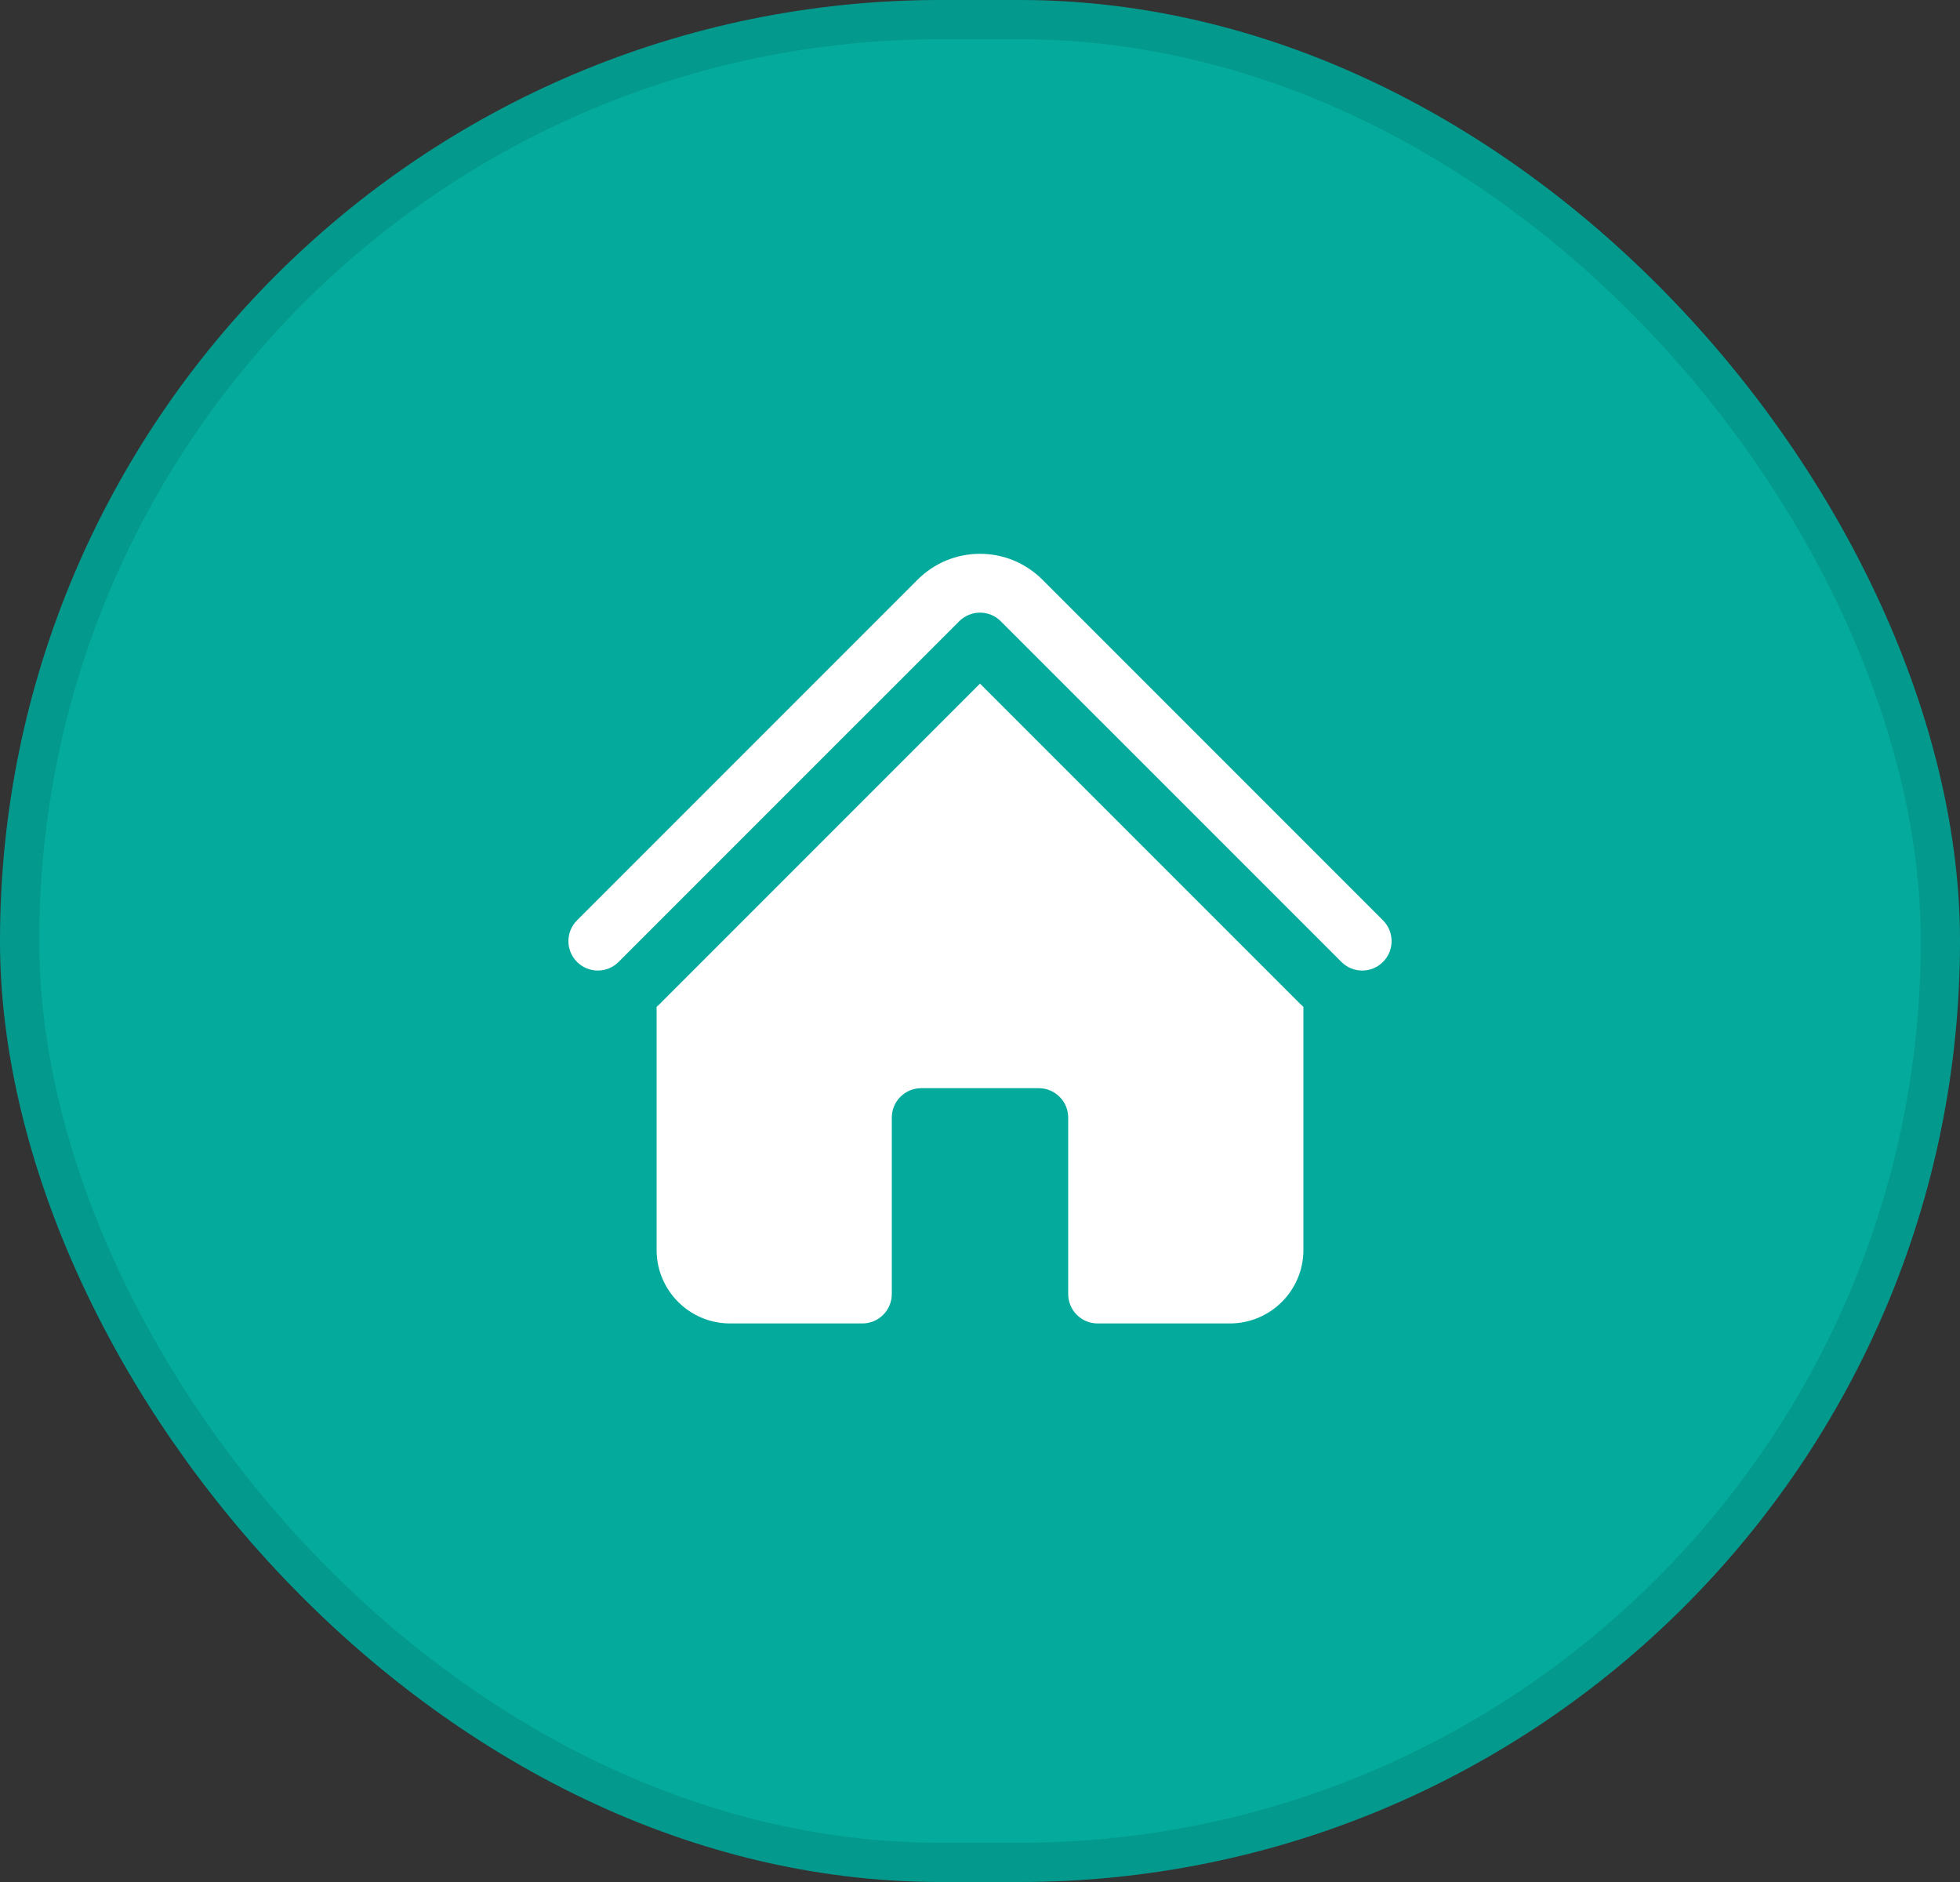 <svg width="50" height="48" viewBox="0 0 50 48" fill="none" xmlns="http://www.w3.org/2000/svg">
<rect x="0" y="0" width="50" height="48" fill="#333333" stroke="none"/>
<rect width="50" height="48" rx="24" fill="#04AA9C"/>
<path d="M24.47 15.845C24.763 15.552 25.237 15.552 25.53 15.845L34.22 24.534C34.513 24.827 34.987 24.827 35.28 24.534C35.573 24.241 35.573 23.766 35.28 23.473L26.591 14.784C25.712 13.905 24.288 13.905 23.409 14.784L14.72 23.473C14.427 23.766 14.427 24.241 14.72 24.534C15.013 24.827 15.487 24.827 15.78 24.534L24.47 15.845Z" fill="white"/>
<path d="M25 17.436L33.159 25.595C33.189 25.624 33.219 25.653 33.25 25.681V31.879C33.25 32.914 32.41 33.754 31.375 33.754H28C27.586 33.754 27.25 33.418 27.25 33.004V28.504C27.25 28.09 26.914 27.754 26.5 27.754H23.5C23.086 27.754 22.75 28.09 22.75 28.504V33.004C22.75 33.418 22.414 33.754 22 33.754H18.625C17.59 33.754 16.75 32.914 16.75 31.879V25.681C16.781 25.653 16.811 25.624 16.841 25.595L25 17.436Z" fill="white"/>
<rect x="0.5" y="0.5" width="49" height="47" rx="23.5" stroke="black" stroke-opacity="0.1"/>
</svg>
